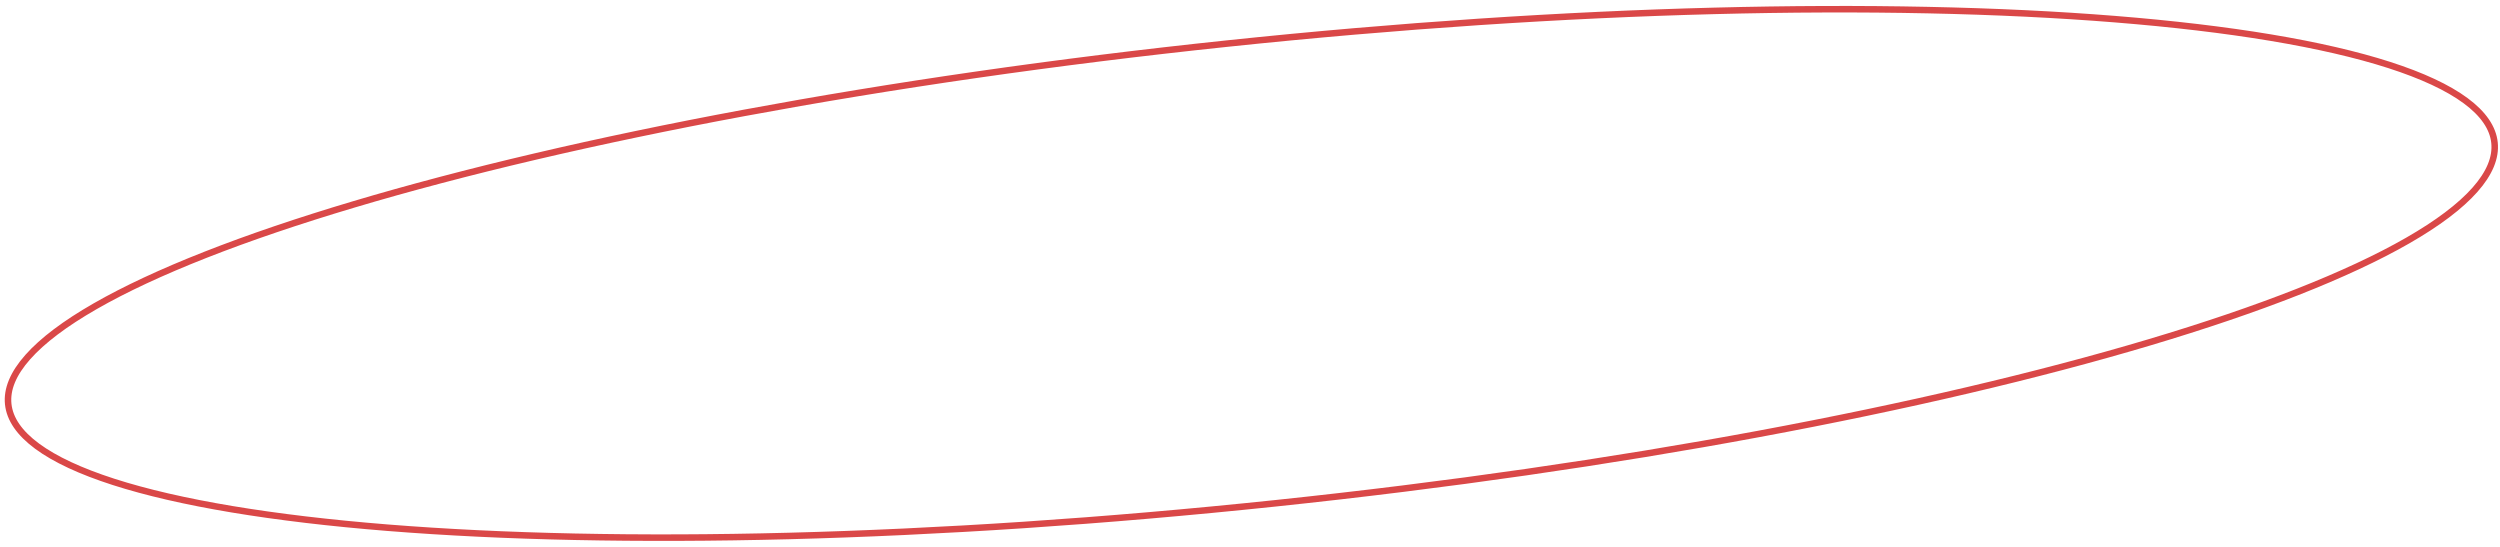 <svg width="384" height="84" fill="none" xmlns="http://www.w3.org/2000/svg"><path d="M383.156 21.915c.24 2.278-.752 4.698-3.007 7.24-2.254 2.543-5.727 5.155-10.323 7.793-9.188 5.274-22.758 10.593-39.725 15.65-33.925 10.112-81.333 19.149-134.178 24.707-52.844 5.559-101.095 6.583-136.382 3.752-17.647-1.416-32.027-3.795-42.111-7.043-5.044-1.624-8.985-3.456-11.719-5.473-2.735-2.018-4.208-4.178-4.448-6.456-.24-2.278.752-4.698 3.007-7.24 2.255-2.543 5.728-5.155 10.324-7.793 9.188-5.274 22.758-10.593 39.724-15.65C88.244 21.29 135.651 12.253 188.496 6.695 241.341 1.136 289.591.11 324.878 2.943c17.648 1.416 32.027 3.795 42.112 7.042 5.044 1.625 8.984 3.457 11.718 5.474 2.735 2.018 4.209 4.178 4.448 6.456z" stroke="#DA4848"/></svg>
